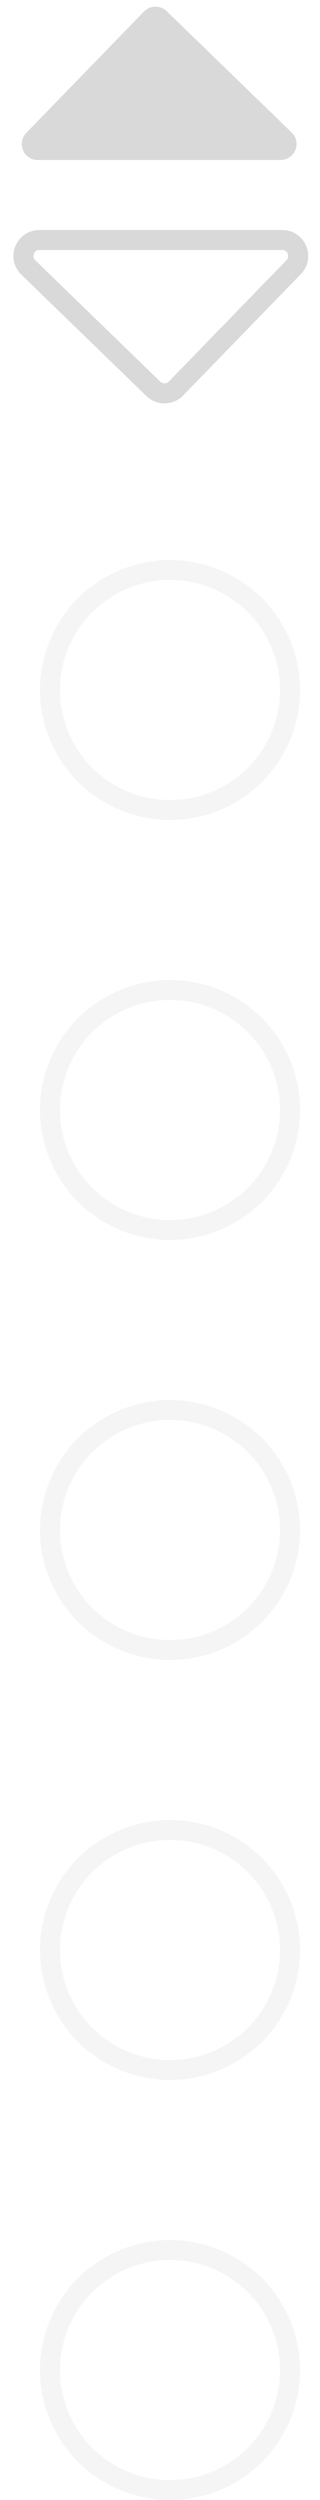 <svg width="16" height="125" viewBox="0 0 16 125" fill="none" xmlns="http://www.w3.org/2000/svg">
<path d="M14.027 8H1.89C1.183 8 0.824 7.151 1.316 6.643L7.2 0.575C7.508 0.257 8.015 0.25 8.332 0.557L14.584 6.626C15.1 7.126 14.746 8 14.027 8Z" fill="#D9D9D9"/>
<path d="M1.973 12L14.11 12C14.817 12 15.176 12.85 14.684 13.357L8.8 19.425C8.492 19.743 7.985 19.75 7.668 19.443L1.416 13.374C0.9 12.874 1.254 12 1.973 12Z" stroke="#D9D9D9"/>
<circle cx="8.5" cy="34.5" r="6" stroke="#D9D9D9" stroke-opacity="0.25"/>
<circle cx="8.5" cy="55.5" r="6" stroke="#D9D9D9" stroke-opacity="0.25"/>
<circle cx="8.5" cy="76.5" r="6" stroke="#D9D9D9" stroke-opacity="0.25"/>
<circle cx="8.5" cy="97.5" r="6" stroke="#D9D9D9" stroke-opacity="0.25"/>
<circle cx="8.5" cy="118.5" r="6" stroke="#D9D9D9" stroke-opacity="0.25"/>
</svg>
